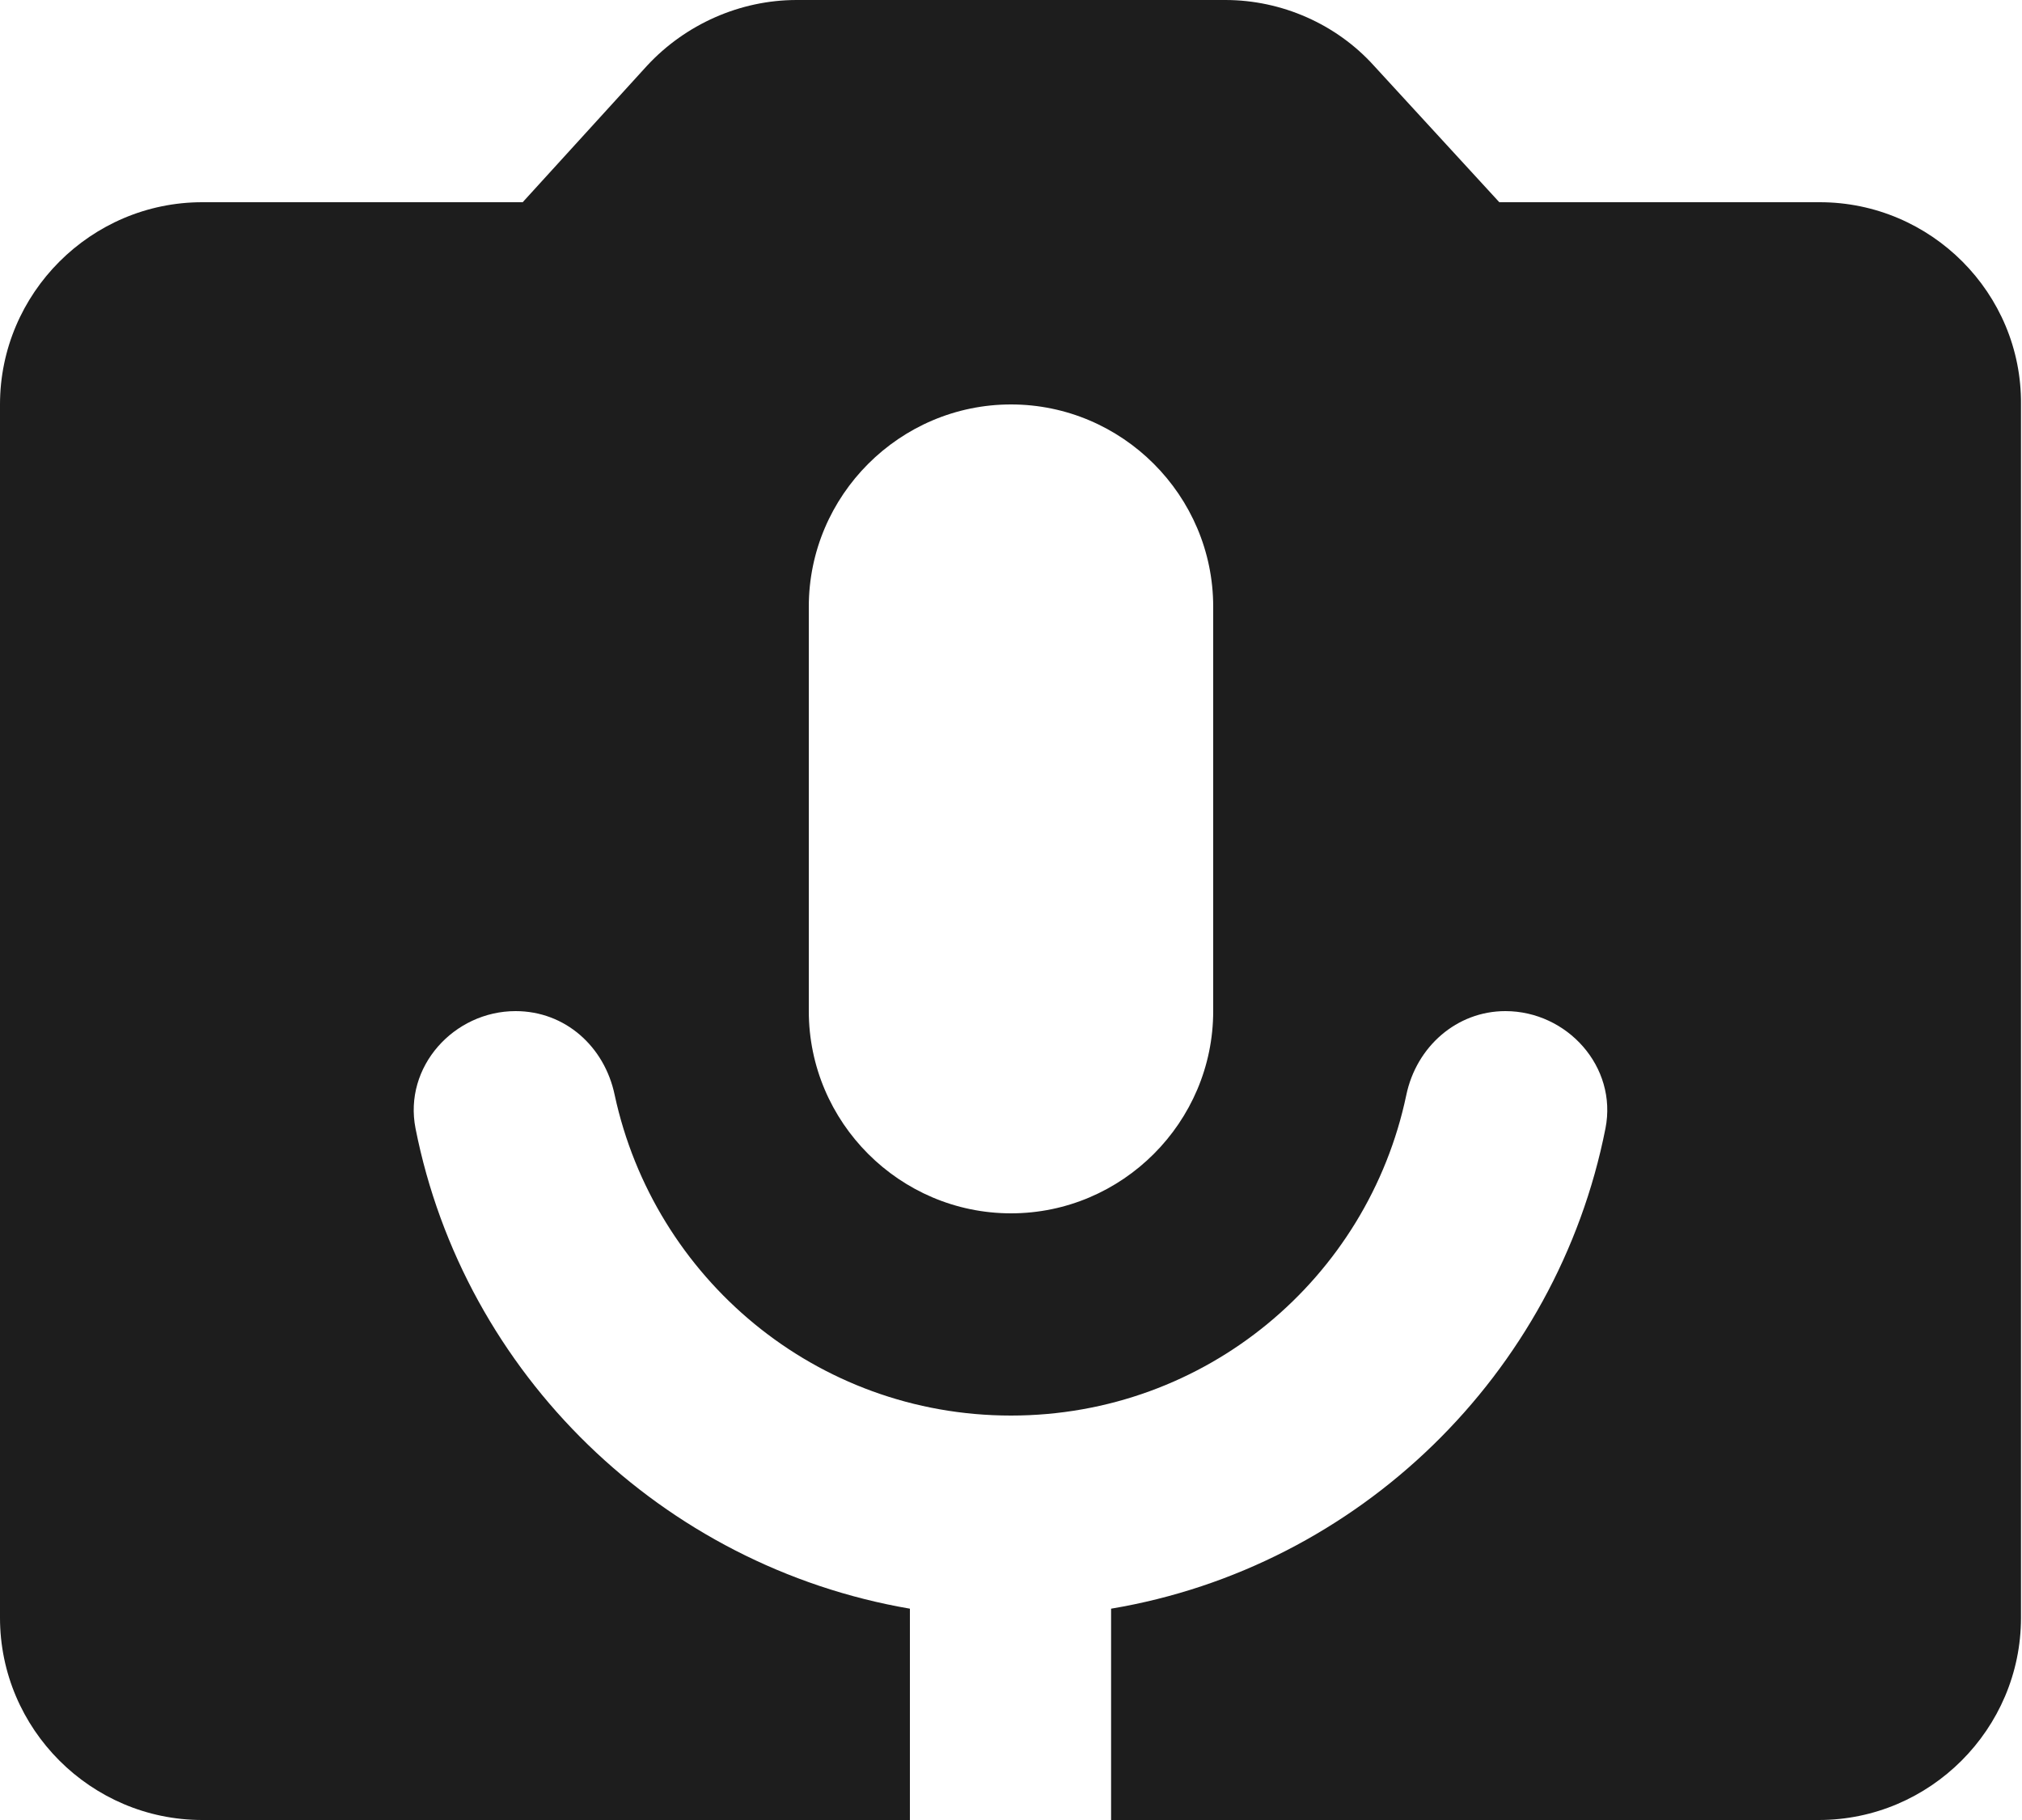 <?xml version="1.0" encoding="UTF-8"?>
<svg width="20px" height="18px" viewBox="0 0 20 18" version="1.1" xmlns="http://www.w3.org/2000/svg" xmlns:xlink="http://www.w3.org/1999/xlink">
    <!-- Generator: Sketch 52.5 (67469) - http://www.bohemiancoding.com/sketch -->
    <title>perm_camera_mic</title>
    <desc>Created with Sketch.</desc>
    <g id="Icons" stroke="none" stroke-width="1" fill="none" fill-rule="evenodd">
        <g id="Rounded" transform="translate(-748, -377)">
            <g id="Action" transform="translate(100, 100)">
                <g id="-Round-/-Action-/-perm_camera_mic" transform="translate(646, 274)">
                    <g>
                        <polygon id="Path" points="0 0 24 0 24 24 0 24"></polygon>
                        <path d="M20,5 L16.83,5 L15.59,3.65 C15.22,3.24 14.68,3 14.12,3 L9.88,3 C9.32,3 8.78,3.24 8.4,3.65 L7.17,5 L4,5 C2.9,5 2,5.9 2,7 L2,19 C2,20.1 2.9,21 4,21 L11,21 L11,18.91 C8.55,18.49 6.59,16.59 6.11,14.16 C5.99,13.55 6.49,13 7.1,13 C7.59,13 7.98,13.35 8.08,13.83 C8.47,15.64 10.07,17 12,17 C13.93,17 15.53,15.64 15.91,13.83 C16.01,13.35 16.41,13 16.89,13 C17.5,13 18,13.55 17.88,14.16 C17.4,16.59 15.44,18.5 12.99,18.91 L12.99,21 L19.99,21 C21.09,21 21.99,20.1 21.99,19 L21.99,7 C22,5.9 21.1,5 20,5 Z M14,13 C14,14.1 13.1,15 12,15 C10.9,15 10,14.1 10,13 L10,9 C10,7.9 10.9,7 12,7 C13.1,7 14,7.9 14,9 L14,13 Z" id="🔹Icon-Color" fill="#1D1D1D"></path>
                    </g>
                </g>
            </g>
        </g>
    </g>
</svg>